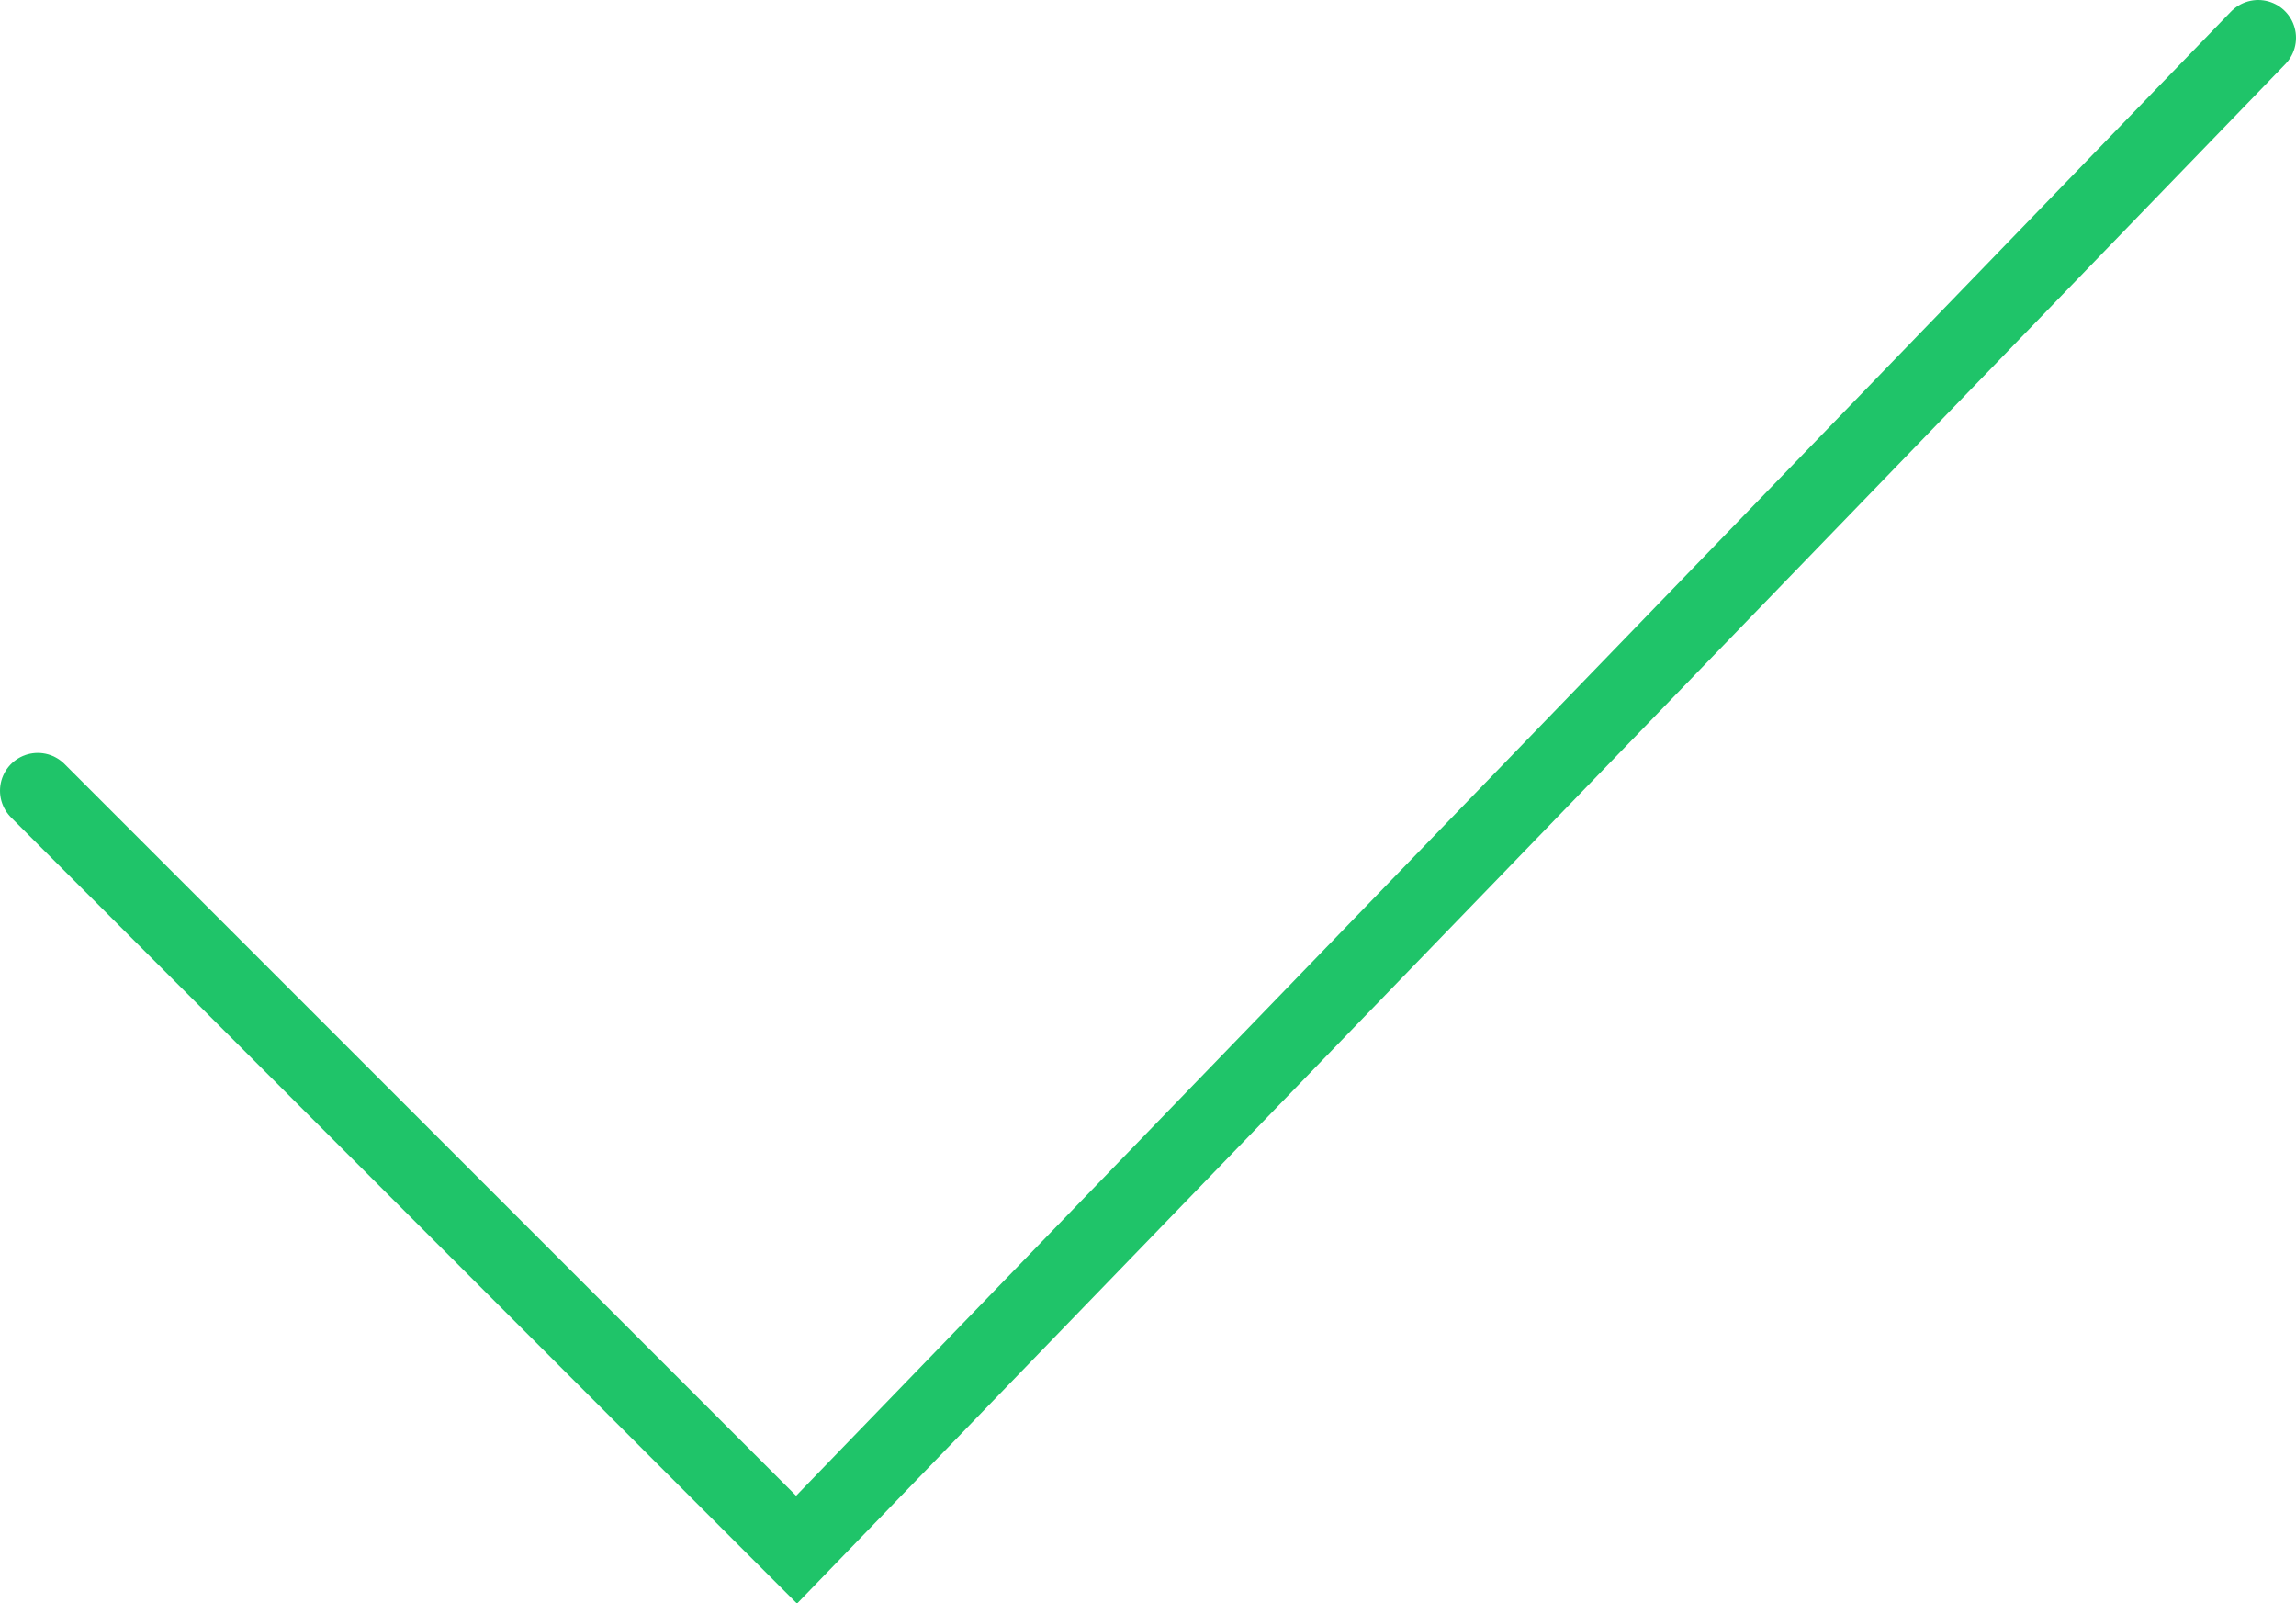 <svg xmlns="http://www.w3.org/2000/svg" width="30.38" height="21.21" viewBox="0 0 30.38 21.21">
  <title>icon-green-check</title>
  <g id="Layer_2" data-name="Layer 2">
    <g id="Home_-_1200" data-name="Home - 1200">
      <g id="Pricing">
        <g id="Premium">
          <g id="Big_Check" data-name="Big Check">
            <polyline points="0.5 10.46 10.54 20.5 29.88 0.5" style="fill: none;stroke: #1fc469;stroke-linecap: round;stroke-miterlimit: 10;fill-rule: evenodd"/>
          </g>
        </g>
      </g>
    </g>
  </g>
</svg>
